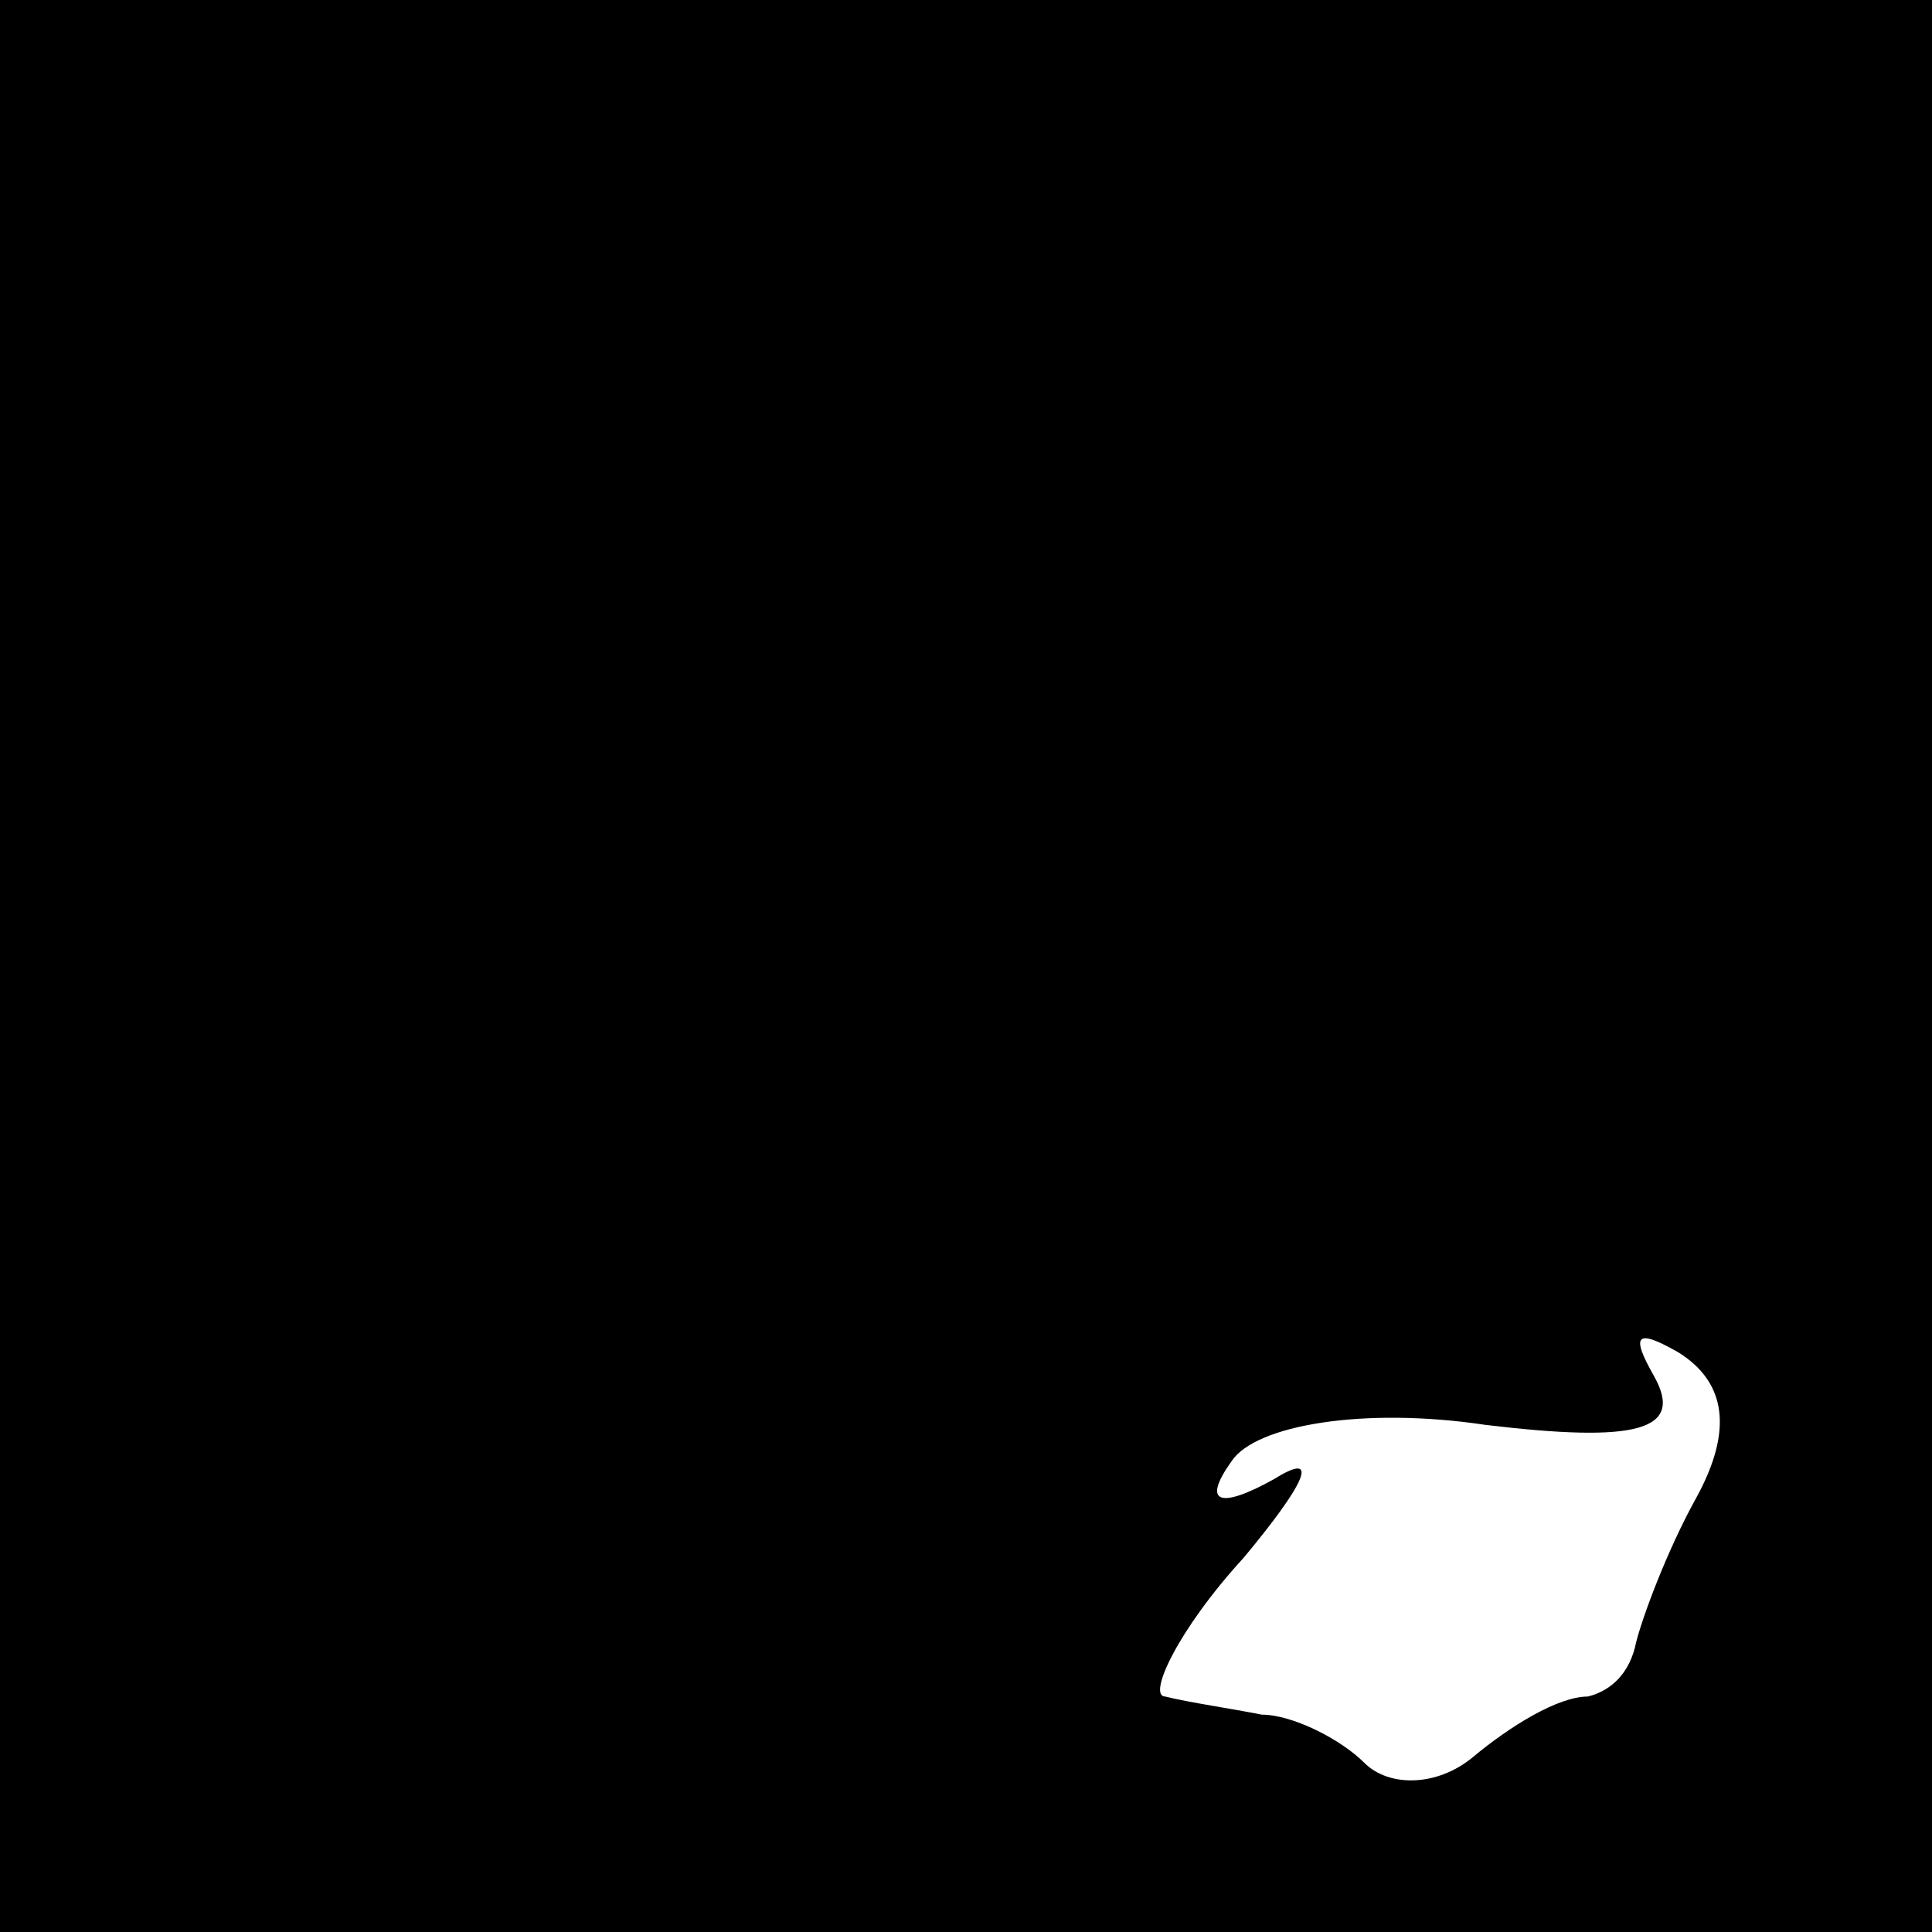 <?xml version="1.0" standalone="no"?>
<!DOCTYPE svg PUBLIC "-//W3C//DTD SVG 20010904//EN"
 "http://www.w3.org/TR/2001/REC-SVG-20010904/DTD/svg10.dtd">
<svg version="1.0" xmlns="http://www.w3.org/2000/svg"
 width="32pt" height="32pt" viewBox="0 0 32 32"
 preserveAspectRatio="xMidYMid meet">
<rect x="0" y="0" width="32" height="32" fill="#808080" stroke="none"/>
<g transform="translate(0,32) scale(0.1,-0.1)"
fill="#000000" stroke="none">
<path fill="#000000" stroke="none" d="M0 160 l0 -160 160 0 160 0 0 160 0
160 -160 0 -160 0 0 -160z"/>
<path fill="#ffffff" stroke="none" d="M281 72 c-5 -9 -9 -20 -10 -24 -1 -5
-4 -8 -8 -9 -5 0 -13 -5 -19 -10 -6 -5 -14 -5 -18 -1 -4 4 -12 8 -17 8 -5 1
-12 2 -16 3 -3 0 2 11 13 23 10 12 13 18 5 13 -9 -5 -12 -4 -7 3 4 6 22 9 42
6 25 -3 33 -1 28 8 -4 7 -3 8 4 4 8 -5 9 -13 3 -24z"/>
</g>
</svg>
